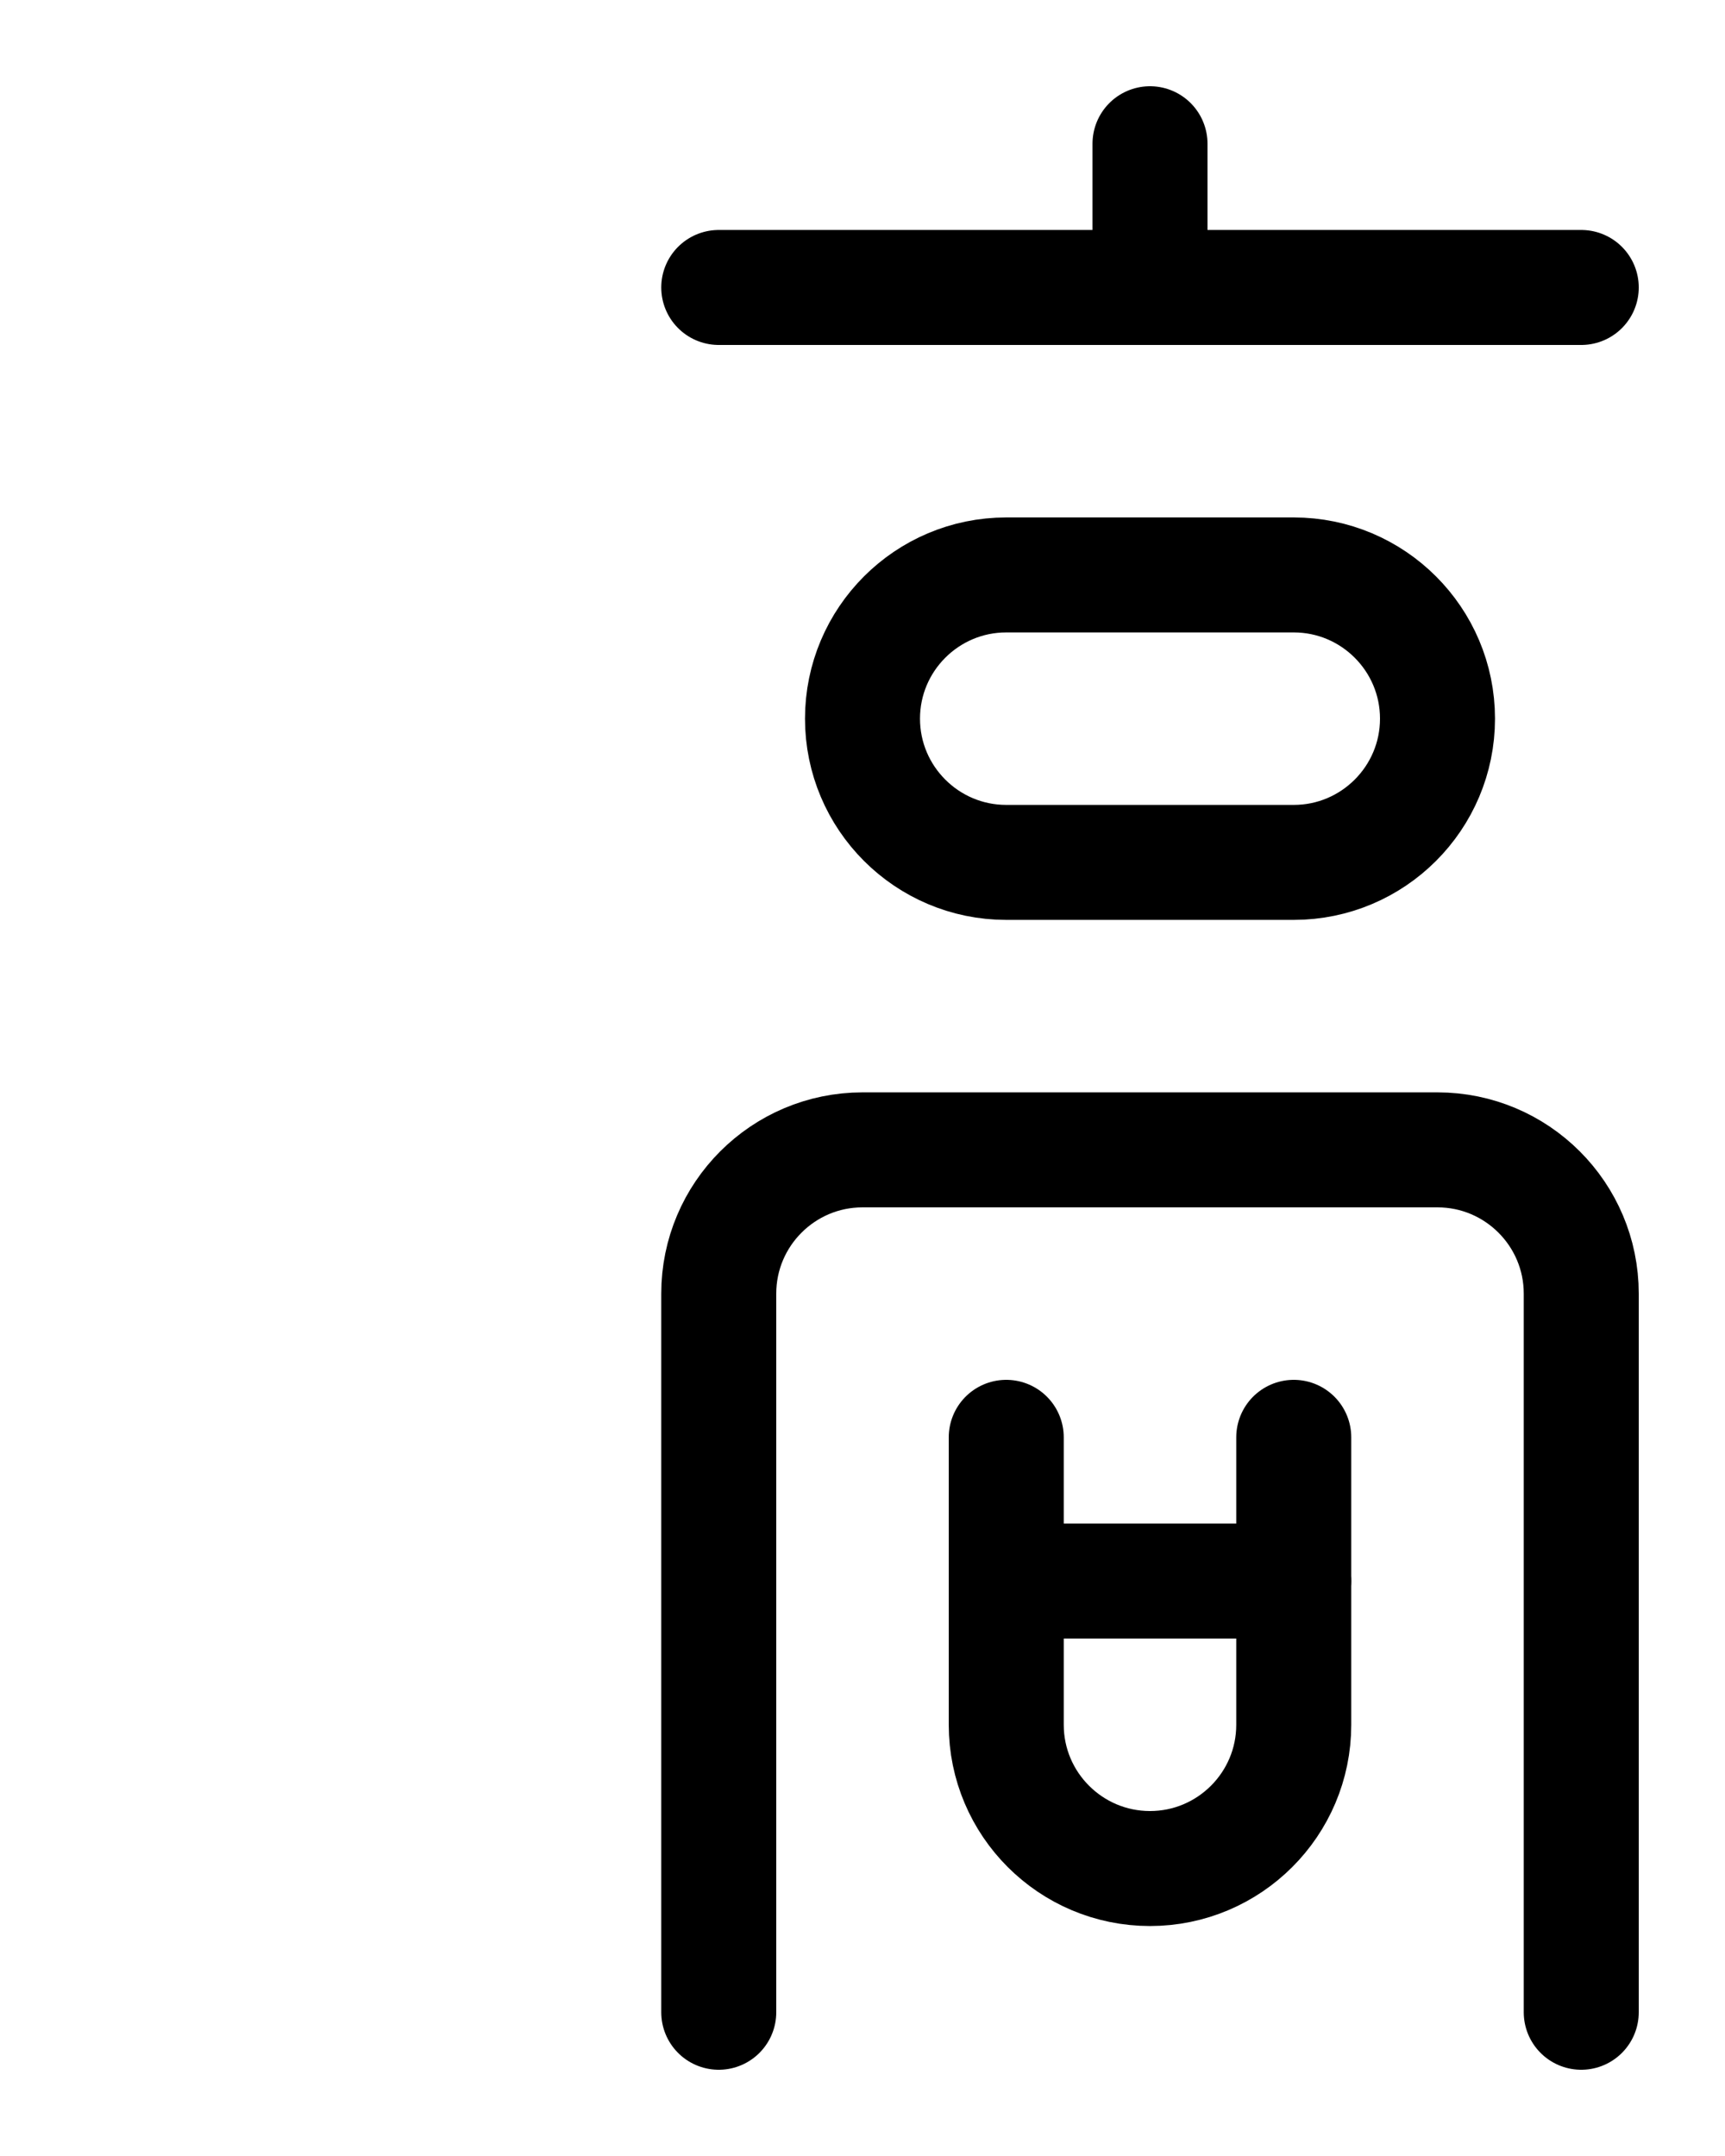 <?xml version="1.0" encoding="utf-8"?>
<!-- Generator: Adobe Illustrator 26.0.0, SVG Export Plug-In . SVG Version: 6.00 Build 0)  -->
<svg version="1.1" id="图层_1" xmlns="http://www.w3.org/2000/svg" xmlns:xlink="http://www.w3.org/1999/xlink" x="0px" y="0px"
	 viewBox="0 0 720 900" style="enable-background:new 0 0 720 900;" xml:space="preserve">
<style type="text/css">
	.st0{fill:none;stroke:#000000;stroke-width:48;stroke-linecap:round;stroke-linejoin:round;stroke-miterlimit:10;}
</style>
<line class="st0" x1="660" y1="120" x2="300" y2="120"/>
<line class="st0" x1="480" y1="60" x2="480" y2="120"/>
<path class="st0" d="M540,360H420c-33.1,0-60-26.9-60-60l0,0c0-33.1,26.9-60,60-60h120c33.1,0,60,26.9,60,60l0,0
	C600,333.1,573.1,360,540,360z"/>
<path class="st0" d="M540,600v120c0,33.1-26.9,60-60,60l0,0c-33.1,0-60-26.9-60-60V600"/>
<path class="st0" d="M300,840V540c0-33.1,26.9-60,60-60h240c33.1,0,60,26.9,60,60v300"/>
<line class="st0" x1="420" y1="660" x2="540" y2="660"/>
</svg>
